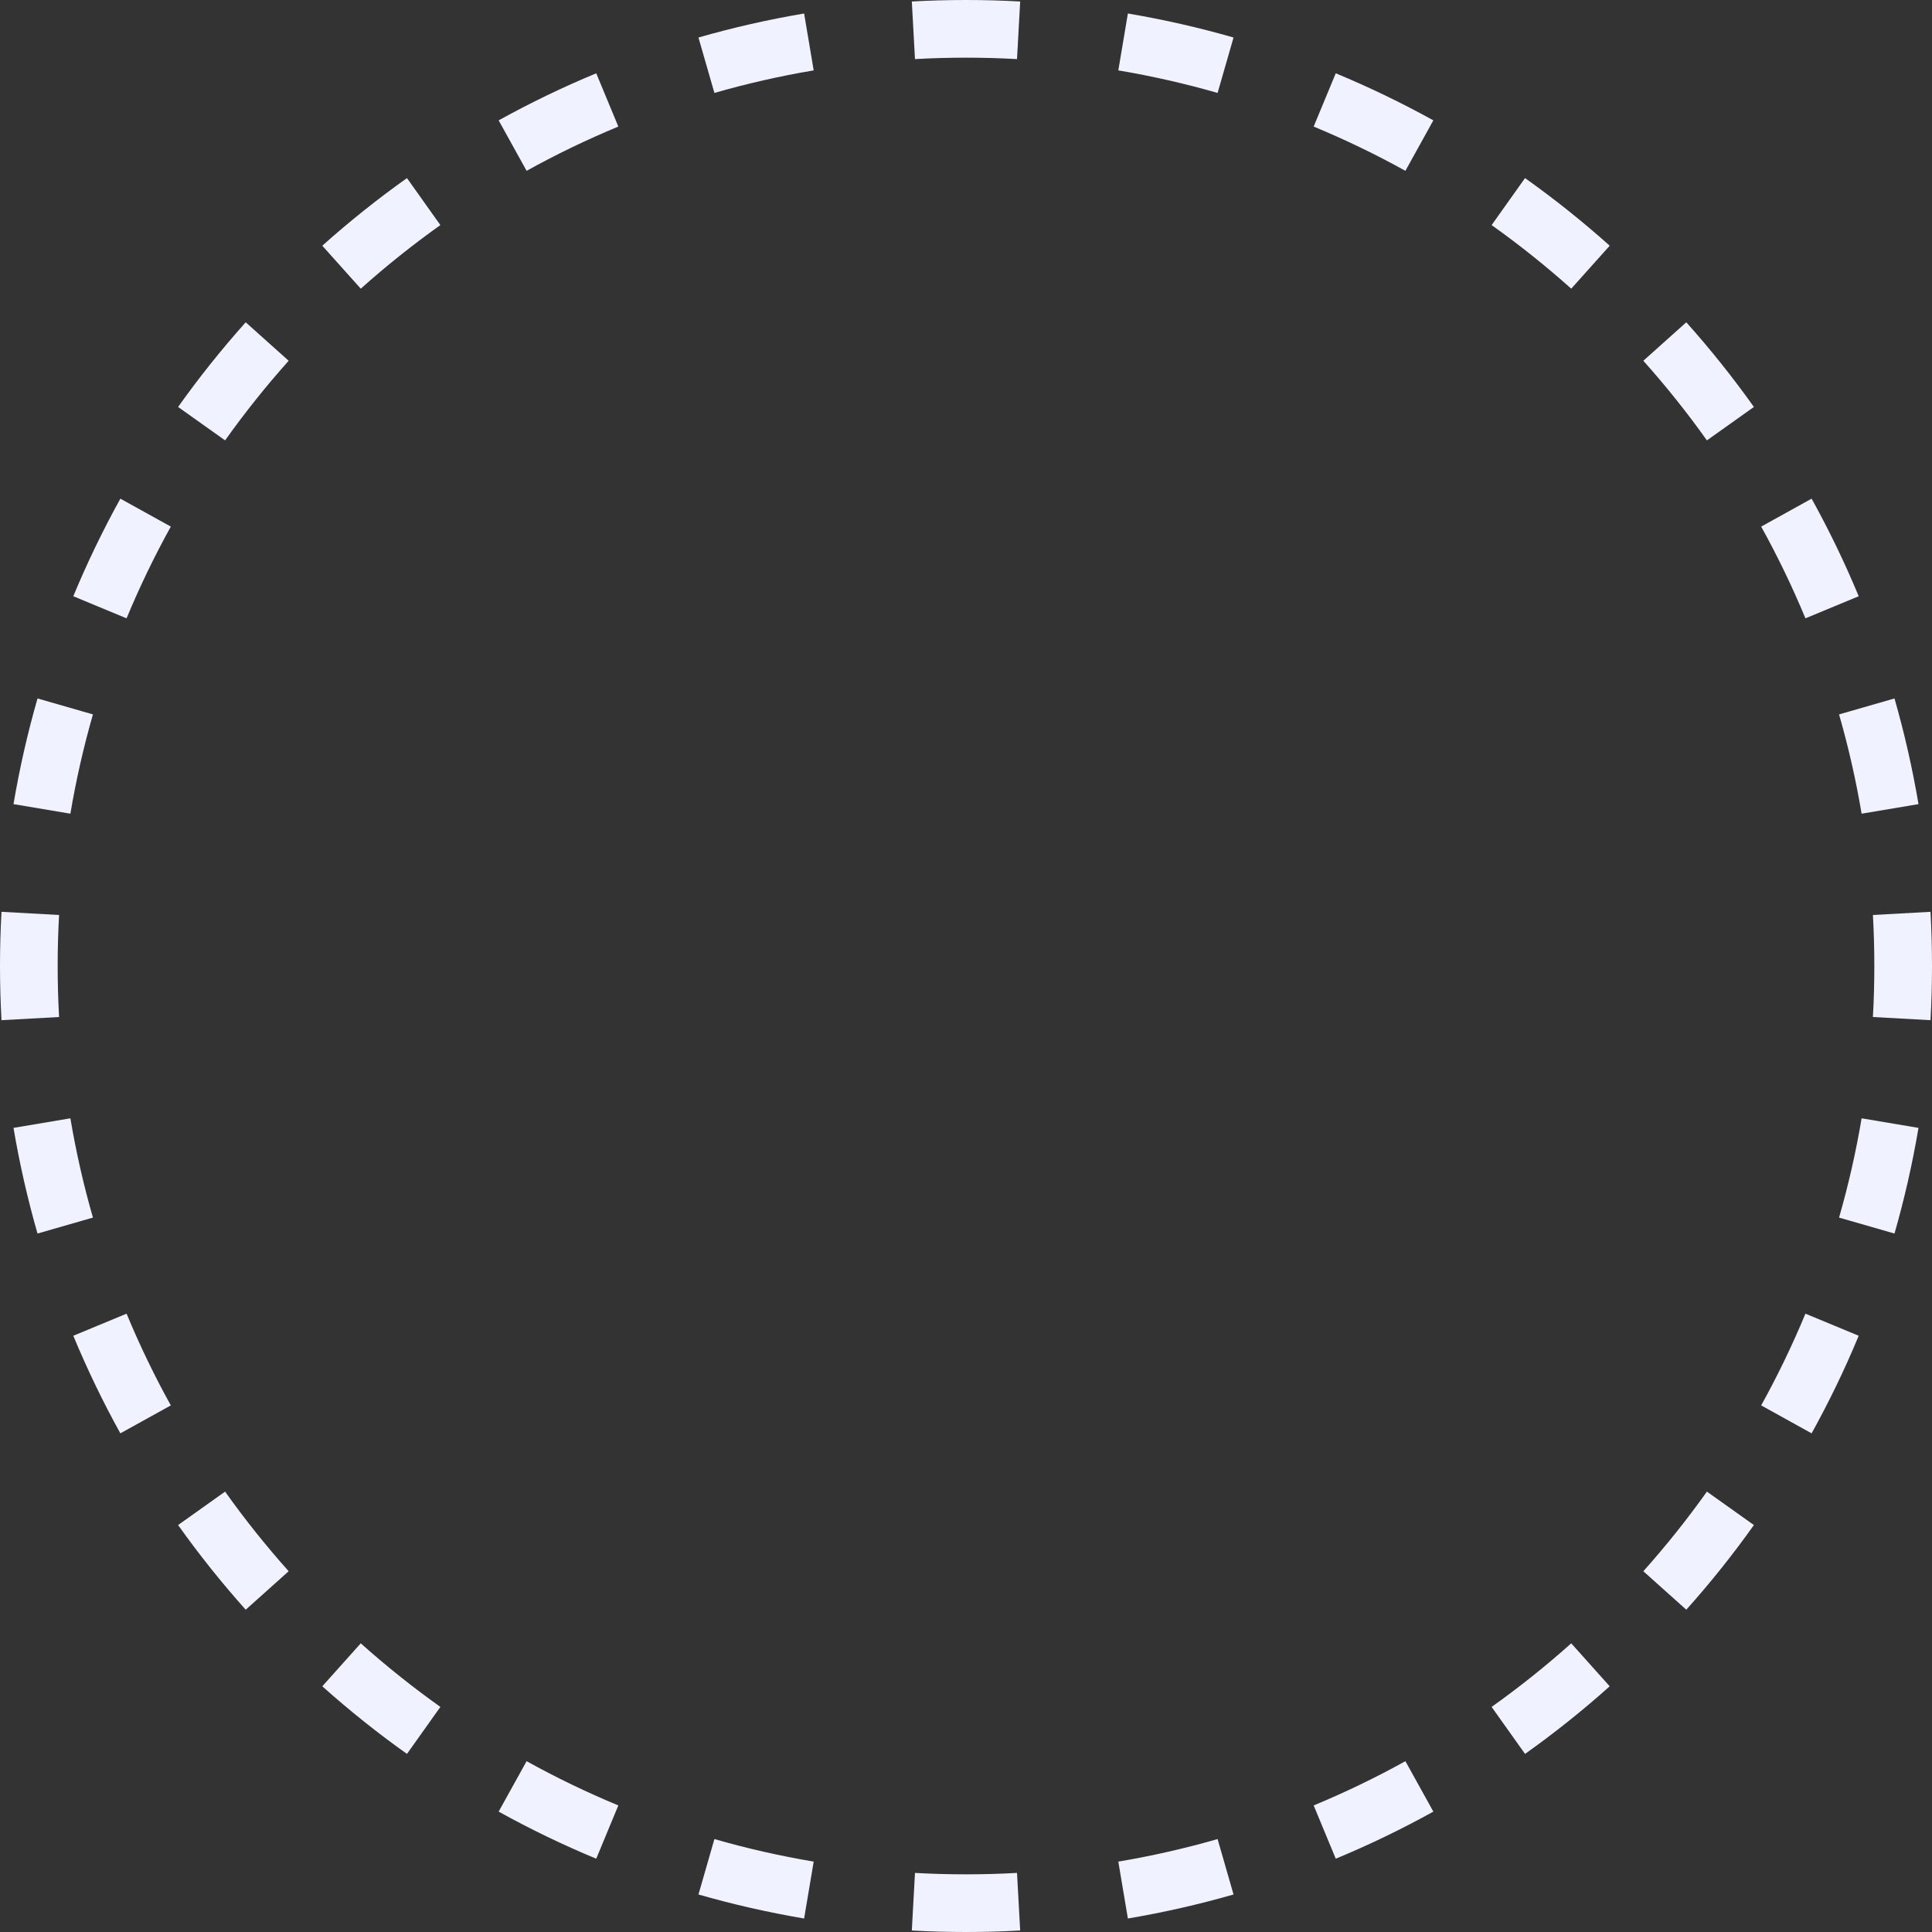 <svg width="67" height="67" viewBox="0 0 67 67" fill="none" xmlns="http://www.w3.org/2000/svg">
<rect x="0" y="0" width="67" height="67" fill="#333333" stroke="none"/>
<path fill-rule="evenodd" clip-rule="evenodd" d="M35.379 66.948C34.757 66.983 34.131 67 33.5 67C32.869 67 32.243 66.983 31.621 66.948L31.731 64.951C32.316 64.984 32.906 65 33.5 65C34.094 65 34.684 64.984 35.269 64.951L35.379 66.948ZM27.886 66.532L28.218 64.559C27.047 64.362 25.898 64.1 24.775 63.777L24.222 65.699C25.417 66.042 26.64 66.321 27.886 66.532ZM20.677 64.458L21.443 62.611C20.35 62.157 19.288 61.645 18.262 61.076L17.293 62.825C18.385 63.43 19.514 63.976 20.677 64.458ZM14.113 60.824L15.272 59.194C14.31 58.51 13.388 57.773 12.511 56.989L11.177 58.479C12.11 59.314 13.091 60.097 14.113 60.824ZM8.521 55.823L10.011 54.489C9.227 53.612 8.49 52.69 7.806 51.728L6.176 52.887C6.903 53.91 7.686 54.89 8.521 55.823ZM4.174 49.707L5.924 48.738C5.355 47.712 4.843 46.65 4.389 45.557L2.542 46.323C3.024 47.486 3.57 48.615 4.174 49.707ZM1.301 42.778L3.223 42.225C2.9 41.102 2.638 39.953 2.441 38.782L0.468 39.114C0.679 40.36 0.958 41.583 1.301 42.778ZM0.052 35.379L2.049 35.269C2.016 34.684 2 34.094 2 33.5C2 32.906 2.016 32.316 2.049 31.731L0.052 31.621C0.017 32.243 0 32.869 0 33.5C0 34.131 0.017 34.757 0.052 35.379ZM0.468 27.886L2.441 28.218C2.638 27.047 2.9 25.898 3.223 24.775L1.301 24.222C0.958 25.417 0.679 26.64 0.468 27.886ZM2.542 20.677L4.389 21.443C4.843 20.35 5.355 19.288 5.924 18.262L4.174 17.293C3.57 18.385 3.024 19.514 2.542 20.677ZM6.176 14.113L7.806 15.272C8.49 14.31 9.227 13.388 10.011 12.511L8.521 11.177C7.686 12.11 6.903 13.091 6.176 14.113ZM11.177 8.521L12.511 10.011C13.388 9.227 14.31 8.49 15.272 7.806L14.113 6.176C13.091 6.903 12.11 7.686 11.177 8.521ZM17.293 4.174L18.262 5.924C19.288 5.355 20.35 4.843 21.443 4.389L20.677 2.542C19.514 3.024 18.385 3.57 17.293 4.174ZM24.222 1.301L24.775 3.223C25.898 2.9 27.047 2.638 28.218 2.441L27.886 0.468C26.64 0.679 25.417 0.958 24.222 1.301ZM31.621 0.052C32.243 0.017 32.869 0 33.5 0C34.131 0 34.757 0.017 35.379 0.052L35.269 2.049C34.684 2.016 34.094 2 33.5 2C32.906 2 32.316 2.016 31.731 2.049L31.621 0.052ZM39.114 0.468L38.782 2.441C39.953 2.638 41.102 2.9 42.225 3.223L42.778 1.301C41.583 0.958 40.36 0.679 39.114 0.468ZM46.323 2.542L45.557 4.389C46.65 4.843 47.712 5.355 48.738 5.924L49.707 4.174C48.615 3.57 47.486 3.024 46.323 2.542ZM52.887 6.176L51.728 7.806C52.69 8.49 53.612 9.227 54.489 10.011L55.823 8.521C54.89 7.686 53.91 6.903 52.887 6.176ZM58.479 11.177L56.989 12.511C57.773 13.388 58.51 14.31 59.194 15.272L60.824 14.113C60.097 13.091 59.314 12.11 58.479 11.177ZM62.825 17.293L61.076 18.262C61.645 19.288 62.157 20.35 62.611 21.443L64.458 20.677C63.976 19.514 63.43 18.385 62.825 17.293ZM65.699 24.222L63.777 24.775C64.1 25.898 64.362 27.047 64.559 28.218L66.532 27.886C66.321 26.64 66.042 25.417 65.699 24.222ZM66.948 31.621L64.951 31.731C64.984 32.316 65 32.906 65 33.5C65 34.094 64.984 34.684 64.951 35.269L66.948 35.379C66.983 34.757 67 34.131 67 33.5C67 32.869 66.983 32.243 66.948 31.621ZM66.532 39.114L64.559 38.782C64.362 39.953 64.1 41.102 63.777 42.225L65.699 42.778C66.042 41.583 66.321 40.36 66.532 39.114ZM64.458 46.323L62.611 45.557C62.157 46.65 61.645 47.712 61.076 48.738L62.825 49.707C63.43 48.615 63.976 47.486 64.458 46.323ZM60.824 52.887L59.194 51.728C58.51 52.69 57.773 53.612 56.989 54.489L58.479 55.823C59.314 54.89 60.097 53.91 60.824 52.887ZM55.823 58.479L54.489 56.989C53.612 57.773 52.69 58.51 51.728 59.194L52.887 60.824C53.91 60.097 54.89 59.314 55.823 58.479ZM49.707 62.825L48.738 61.076C47.712 61.645 46.65 62.157 45.557 62.611L46.323 64.458C47.486 63.976 48.615 63.43 49.707 62.825ZM42.778 65.699L42.225 63.777C41.102 64.1 39.953 64.362 38.782 64.559L39.114 66.532C40.36 66.321 41.583 66.042 42.778 65.699Z" fill="#F0F2FF"/>
</svg>
